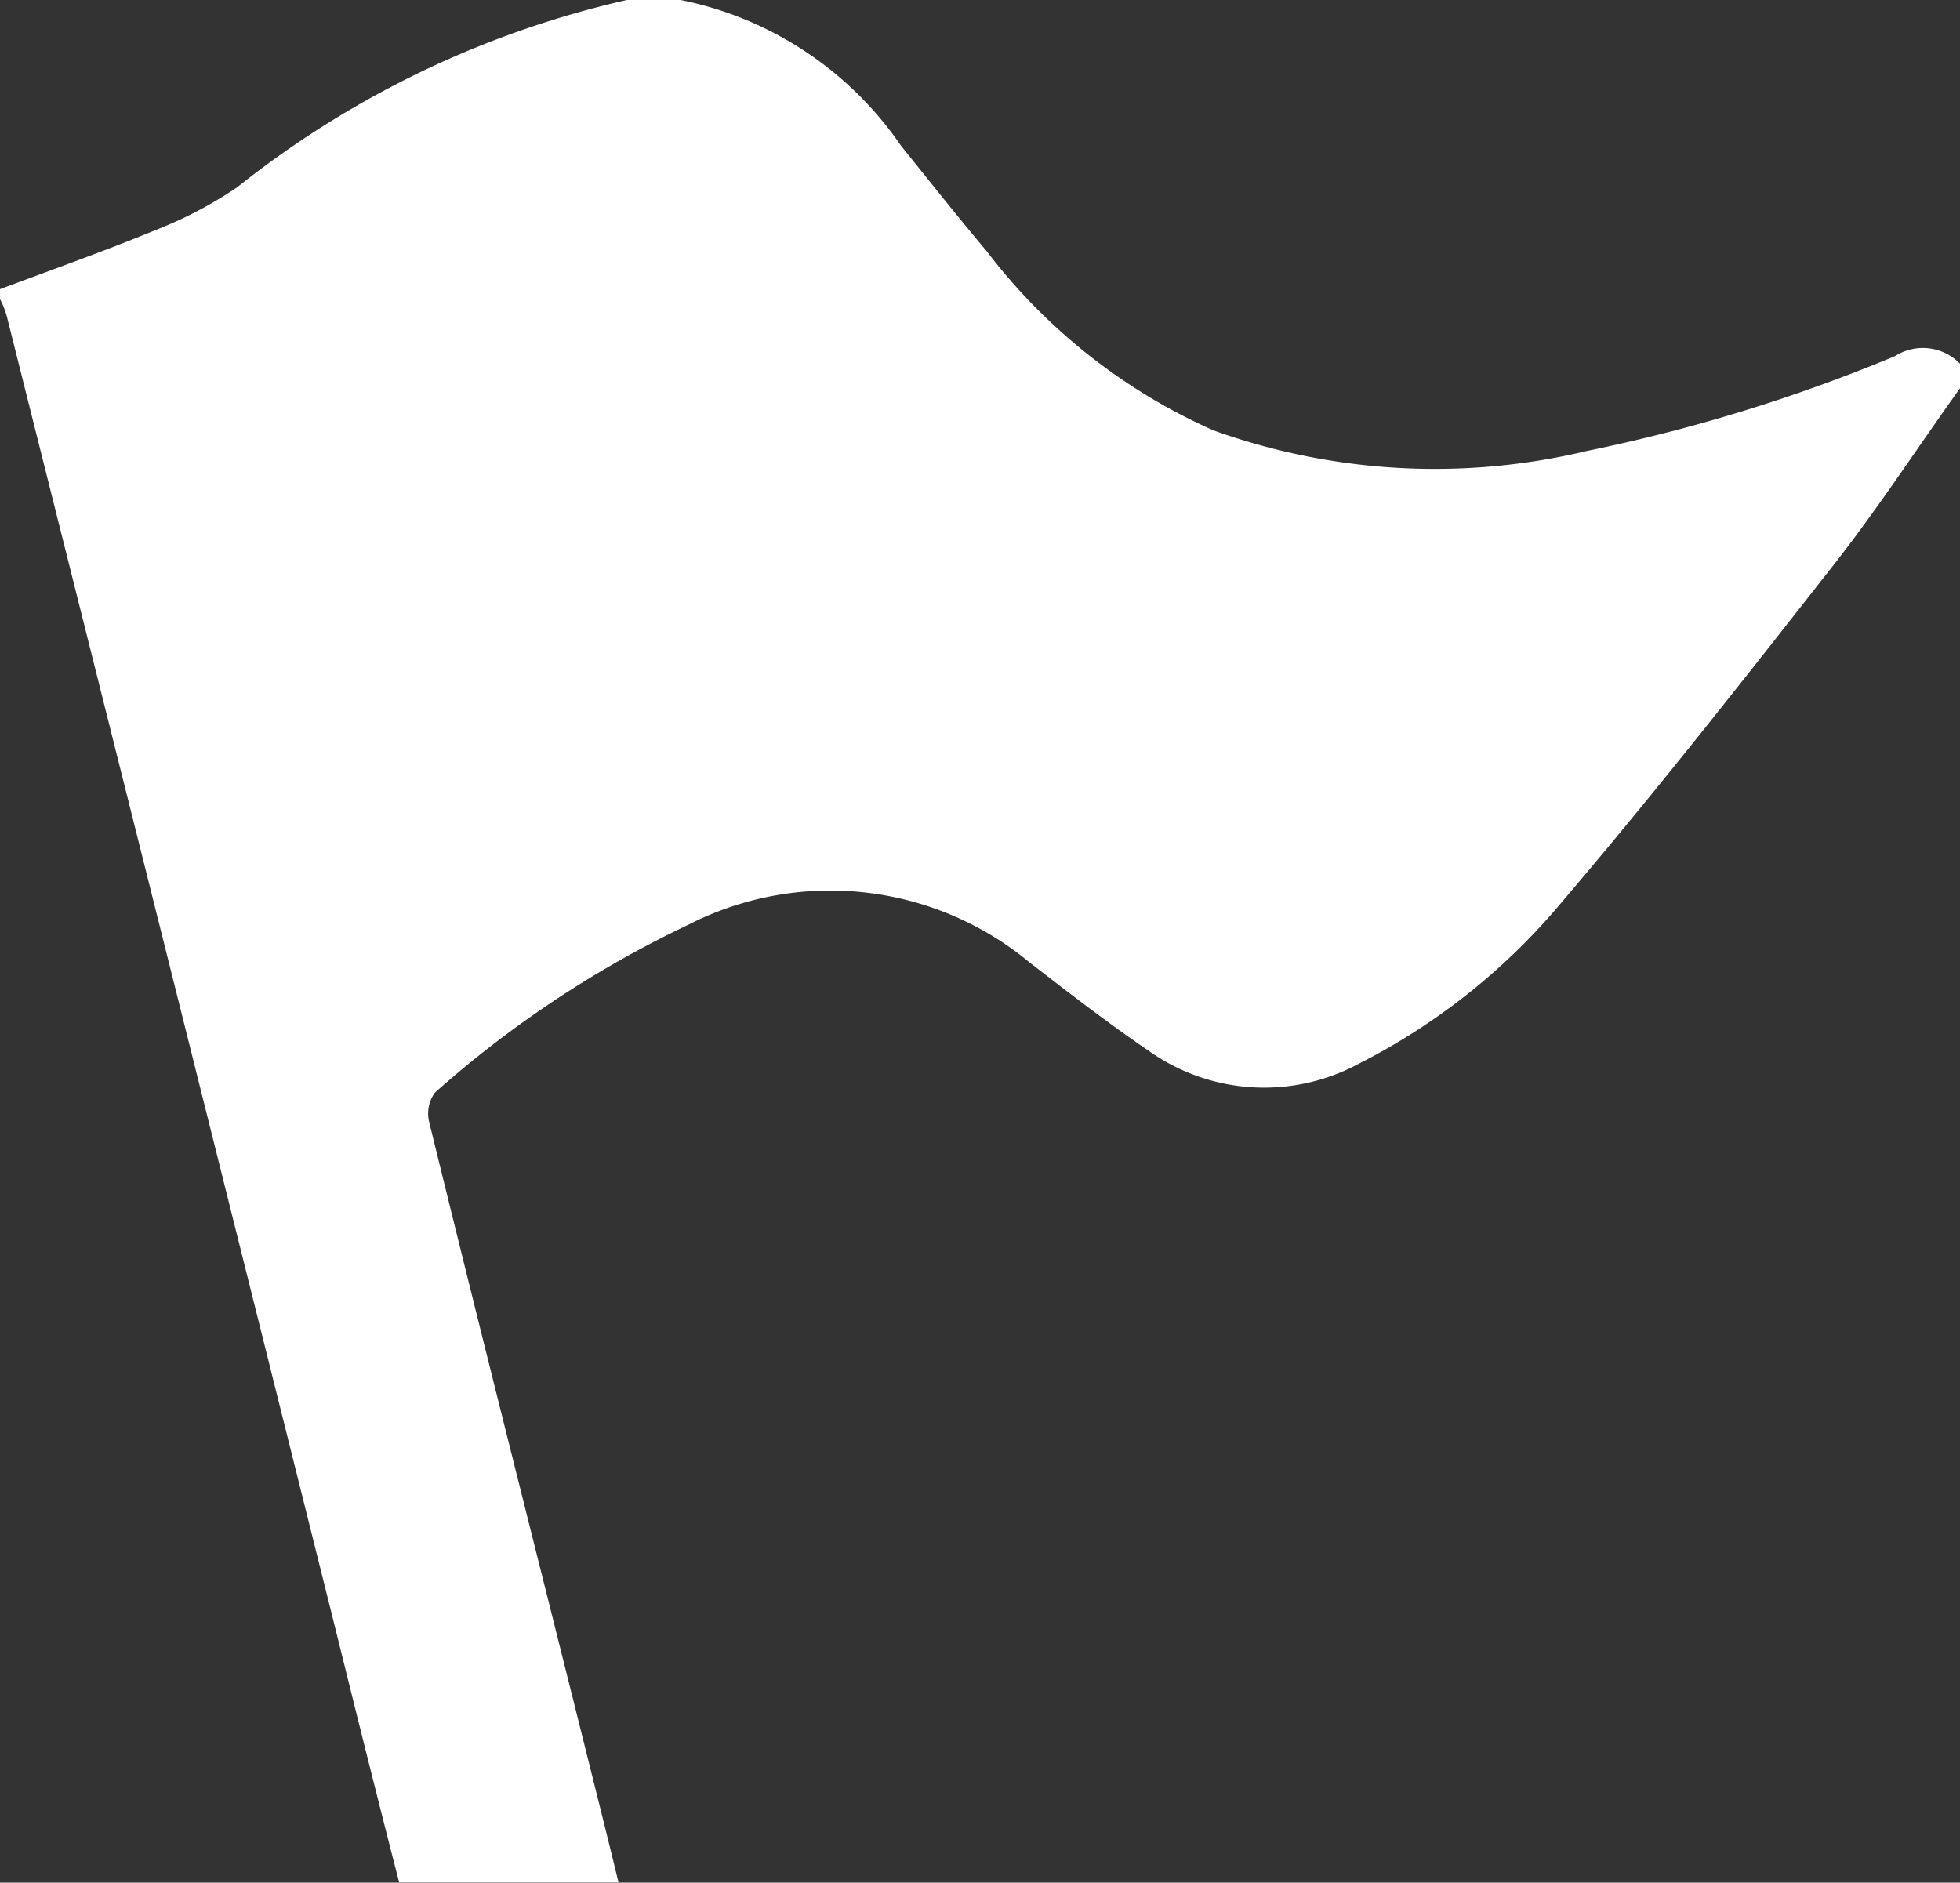 <svg xmlns="http://www.w3.org/2000/svg" width="20.82" height="20" viewBox="0 0 20.82 20">
  <rect x="0" y="0" width="20.82" height="20" fill="#333333" stroke="none"/>
  <defs>
    <style>
      .cls-1 {
        fill: #fff;
        fill-rule: evenodd;
      }
    </style>
  </defs>
  <path id="Фигура_3" data-name="Фигура 3" class="cls-1" d="M1023.16,492.625c-0.44.613-.85,1.244-1.31,1.835-0.95,1.212-1.9,2.426-2.9,3.6a6.83,6.83,0,0,1-2.17,1.737,2.118,2.118,0,0,1-2.23-.128c-0.44-.3-0.86-0.624-1.28-0.95a3.313,3.313,0,0,0-3.62-.394,11.4,11.4,0,0,0-2.69,1.782,0.378,0.378,0,0,0-.06.317c0.56,2.288,1.14,4.574,1.71,6.86,0.1,0.4.2,0.8,0.3,1.213h-2.33c-0.24-.931-0.47-1.858-0.7-2.786q-1.725-6.911-3.46-13.82a0.876,0.876,0,0,0-.08-0.213v-0.106c0.56-.21,1.12-0.408,1.67-0.635a4.357,4.357,0,0,0,.85-0.448A10.293,10.293,0,0,1,1009,488.5h0.57a3.725,3.725,0,0,1,2.34,1.547c0.3,0.373.6,0.752,0.91,1.12a6.173,6.173,0,0,0,2.41,1.905,6.953,6.953,0,0,0,3.97.218,17.757,17.757,0,0,0,3.27-1.007,0.549,0.549,0,0,1,.69.081v0.264Z" transform="translate(-1002.34 -488.5)"/>
</svg>
